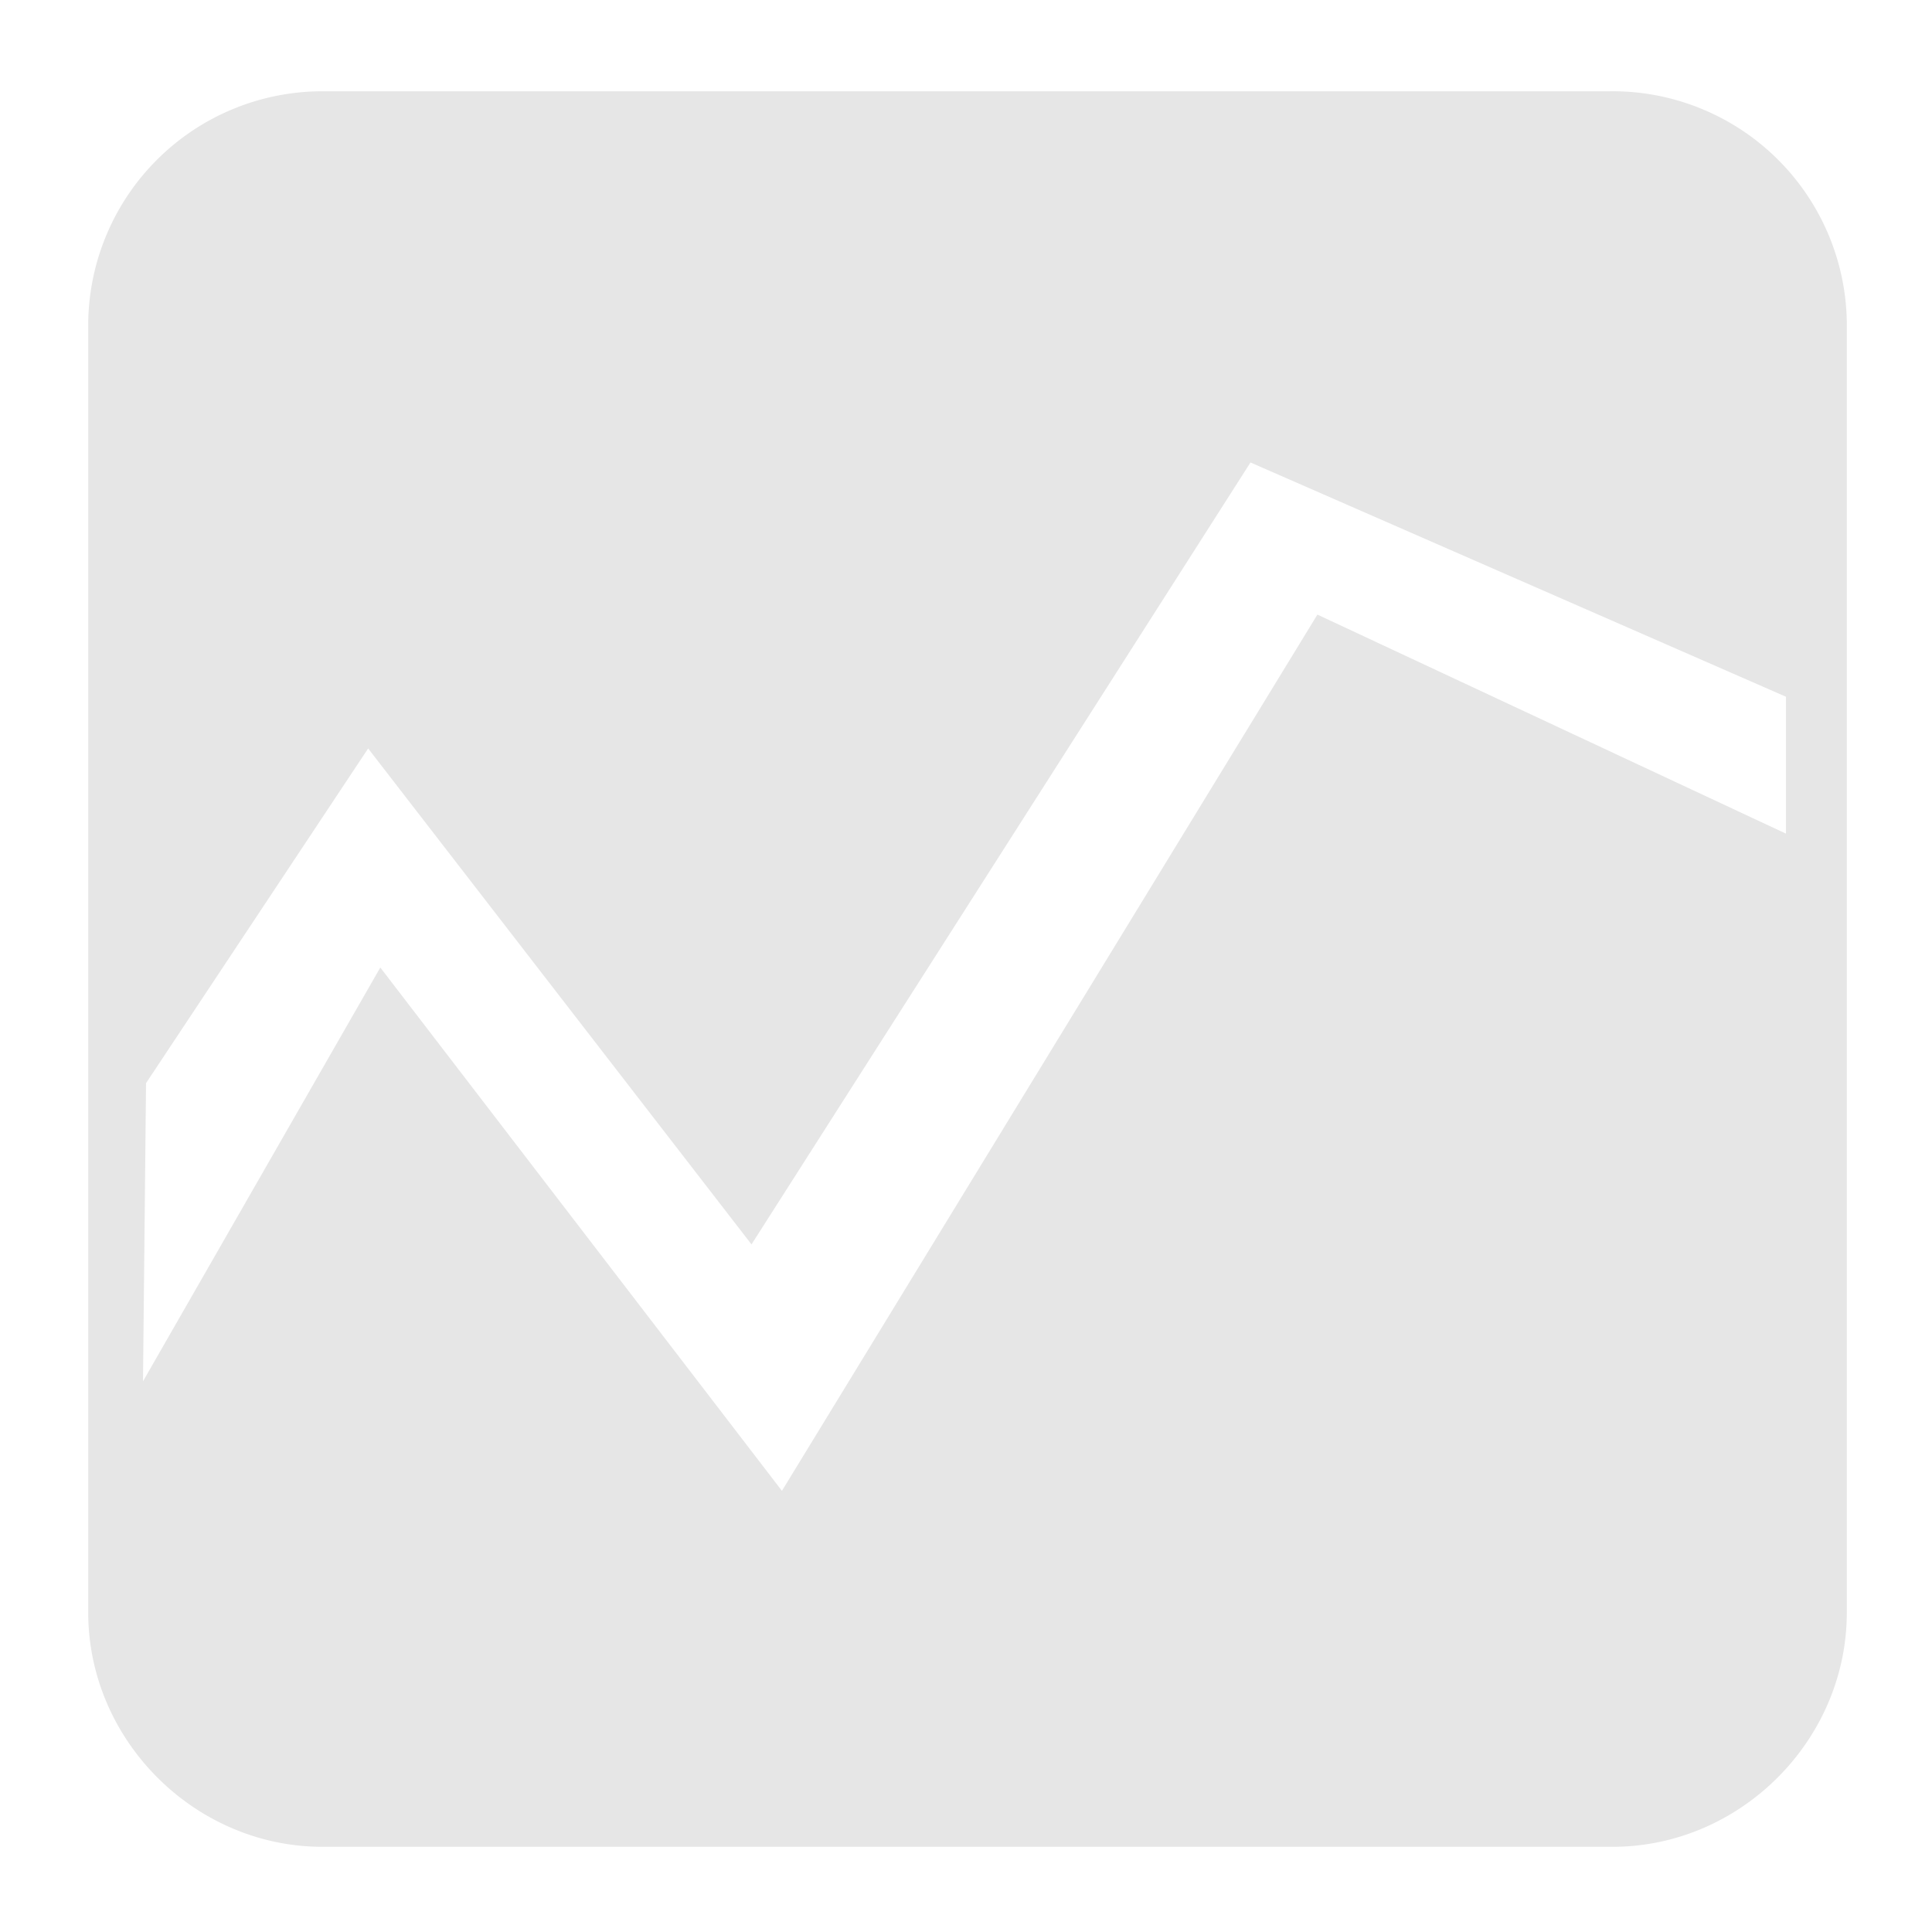 <svg xmlns="http://www.w3.org/2000/svg" width="24" height="24" viewBox="0 0 6.35 6.35"><defs><linearGradient id="c"><stop offset="0" stop-color="#000005"/><stop offset="1" stop-opacity="0"/></linearGradient><linearGradient id="b"><stop offset="0" stop-color="#00000a"/><stop offset="1" stop-opacity="0"/></linearGradient><linearGradient id="a"><stop offset="0" stop-color="#2d5016"/><stop offset="1" stop-color="#71c837"/></linearGradient></defs><path d="M1.06.3a.77.77 0 0 0-.77.76V5.3c0 .42.35.77.77.77H5.3c.42 0 .77-.35.77-.77V1.06A.77.77 0 0 0 5.29.3zm3.05 1.22l1.76.77v.45l-1.54-.72L2.57 4.9 1.25 3.18.47 4.54l.01-.98.73-1.1 1.26 1.63z" fill="#e6e6e6" stroke-width=".38" stroke-linecap="round" stroke-linejoin="round"/></svg>
